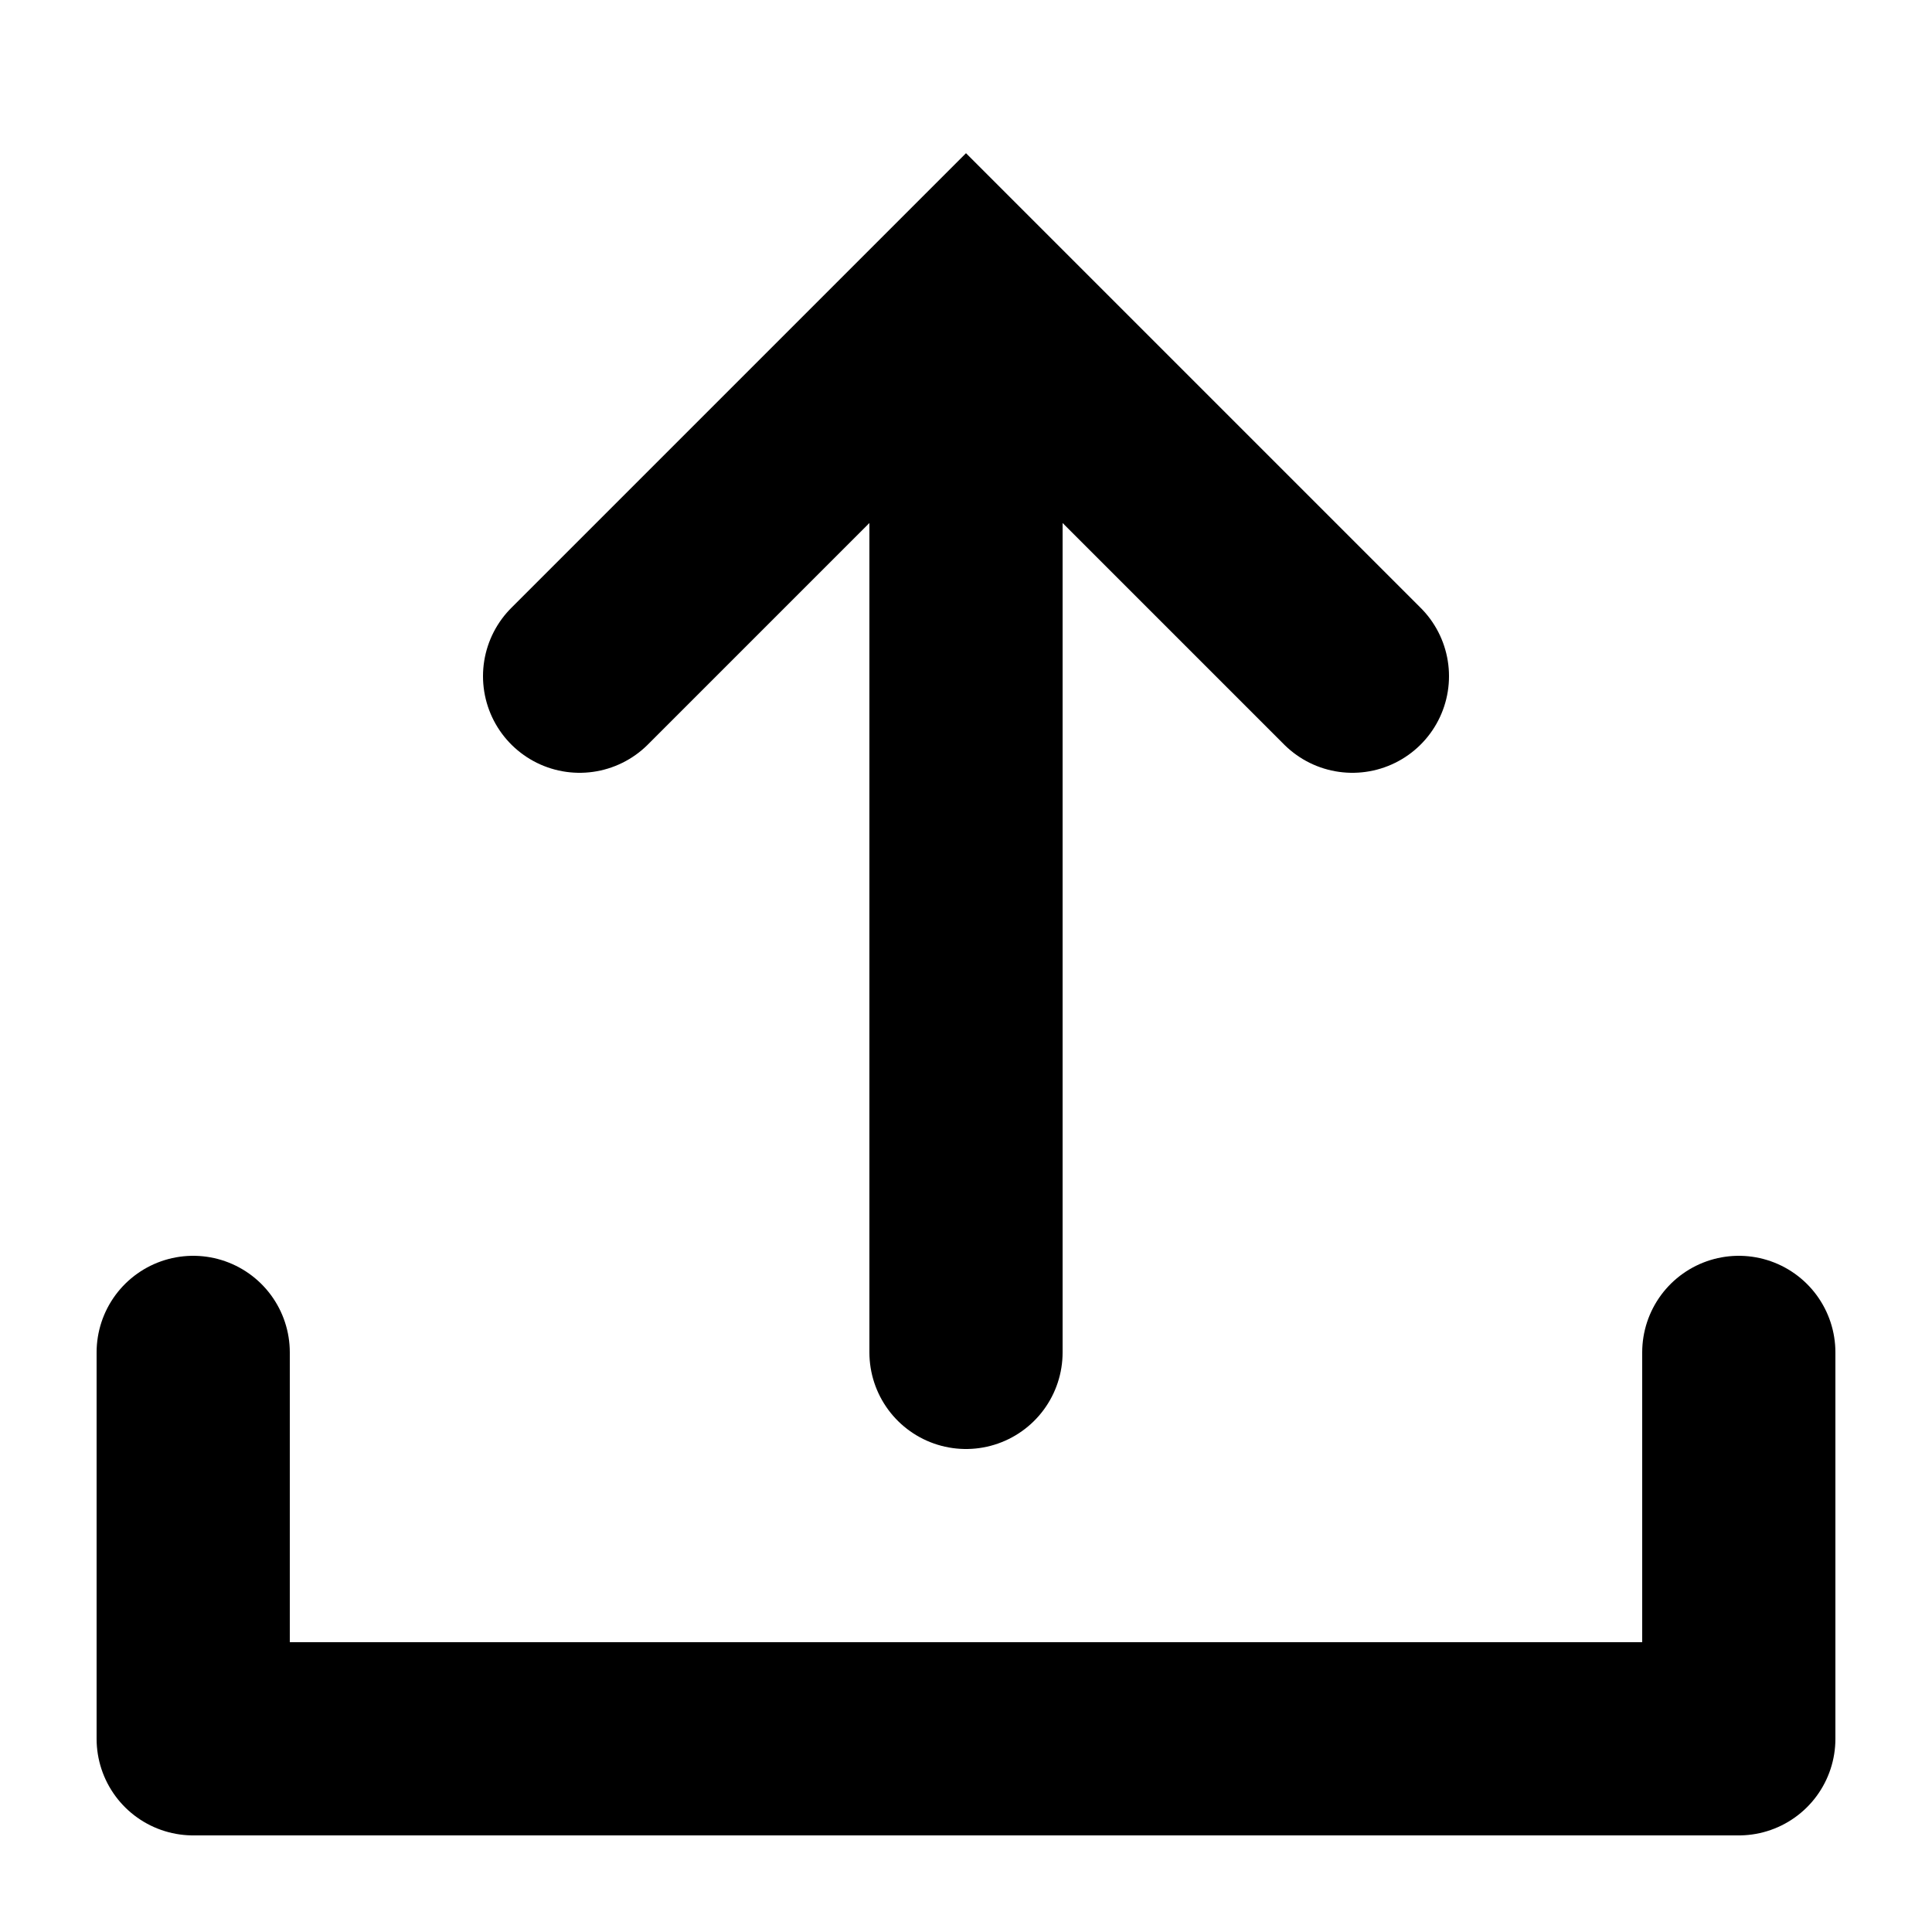 <svg xmlns="http://www.w3.org/2000/svg" viewBox="0 0 20 20">
  <g fill="none" fill-rule="evenodd" stroke="currentColor" stroke-linecap="round" stroke-width="2">
    <path stroke-linejoin="round" d="M2 14v4h16v-4"/>
    <path d="m6 7 4-4 4 4m-4 7V3"/>
  </g>
</svg>
